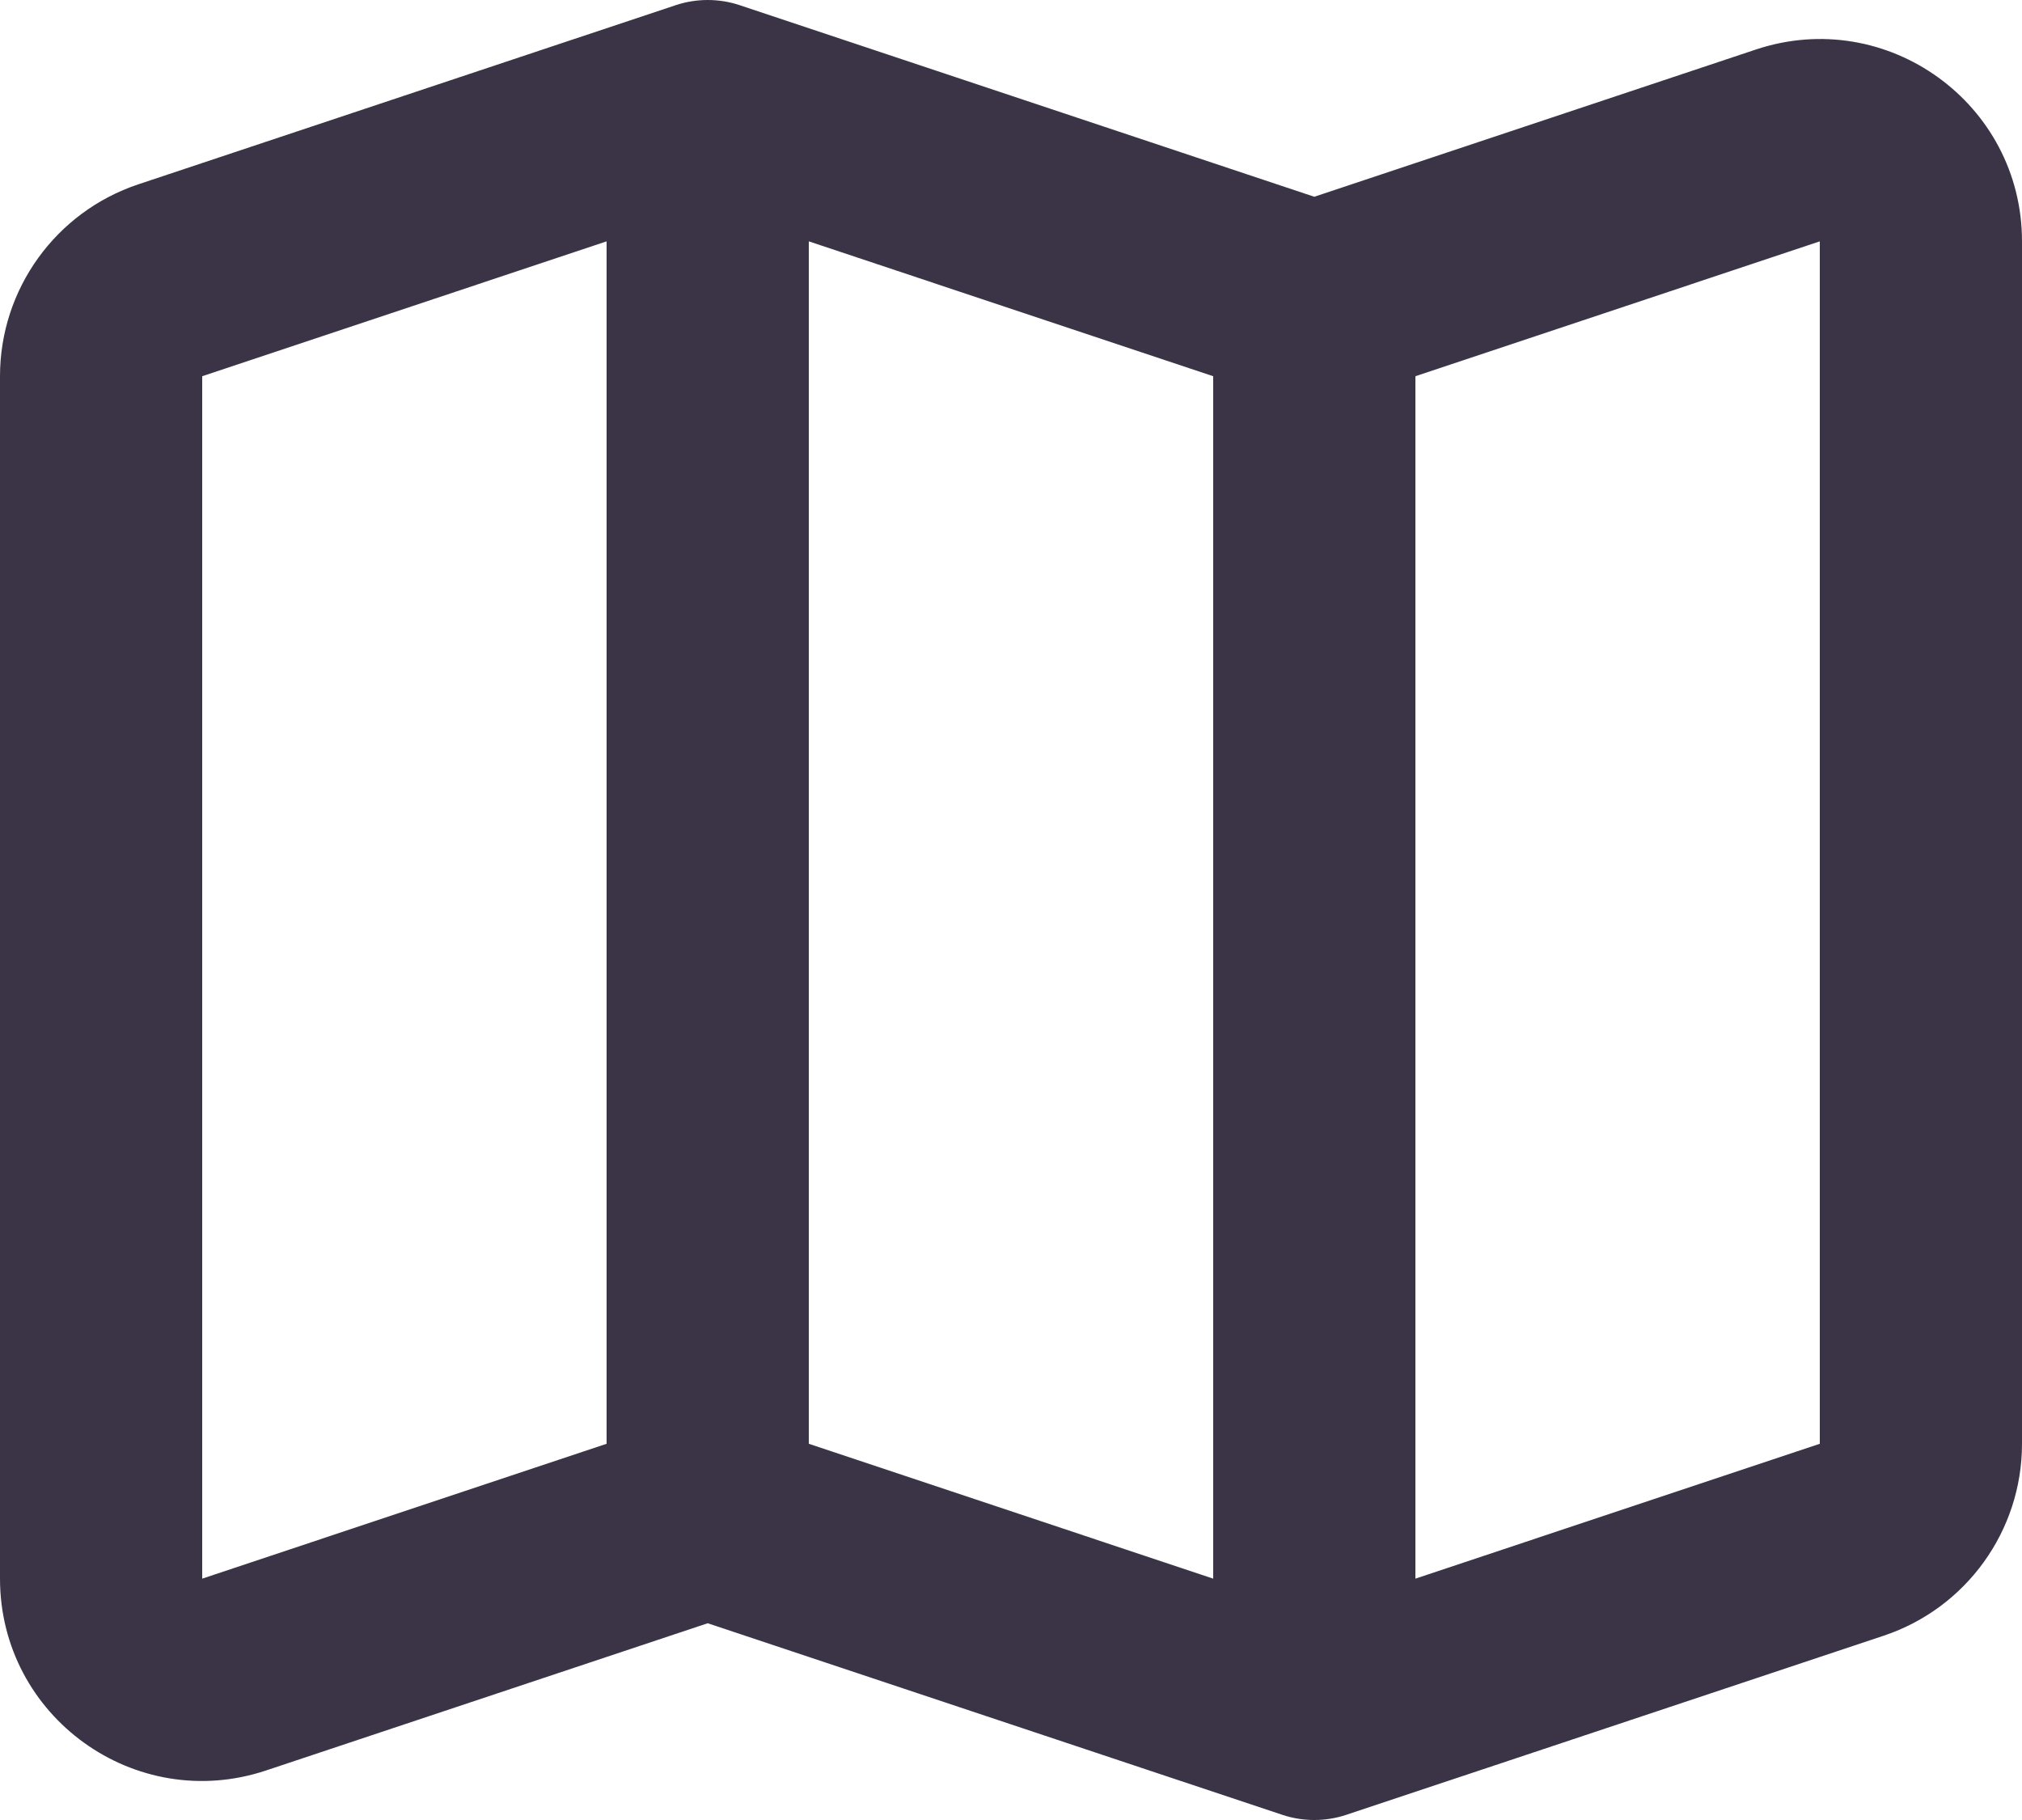 <svg width="20" height="18" viewBox="0 0 20 18" fill="none" xmlns="http://www.w3.org/2000/svg">
<path fill-rule="evenodd" clip-rule="evenodd" d="M6.684 0.051C6.889 -0.017 7.111 -0.017 7.316 0.051L13 1.946L17.367 0.49C18.663 0.058 20 1.022 20 2.387V14.279C20 15.14 19.449 15.904 18.633 16.177L13.316 17.949C13.111 18.017 12.889 18.017 12.684 17.949L7 16.054L2.632 17.51C1.337 17.942 0 16.978 0 15.613V3.721C0 2.86 0.551 2.096 1.368 1.823L6.684 0.051ZM8 14.279L12 15.613V3.721L8 2.387V14.279ZM6 2.387V14.279L2 15.613V3.721L6 2.387ZM14 3.721V15.613L18 14.279V2.387L14 3.721Z" fill="#3B3447"/>
</svg>
